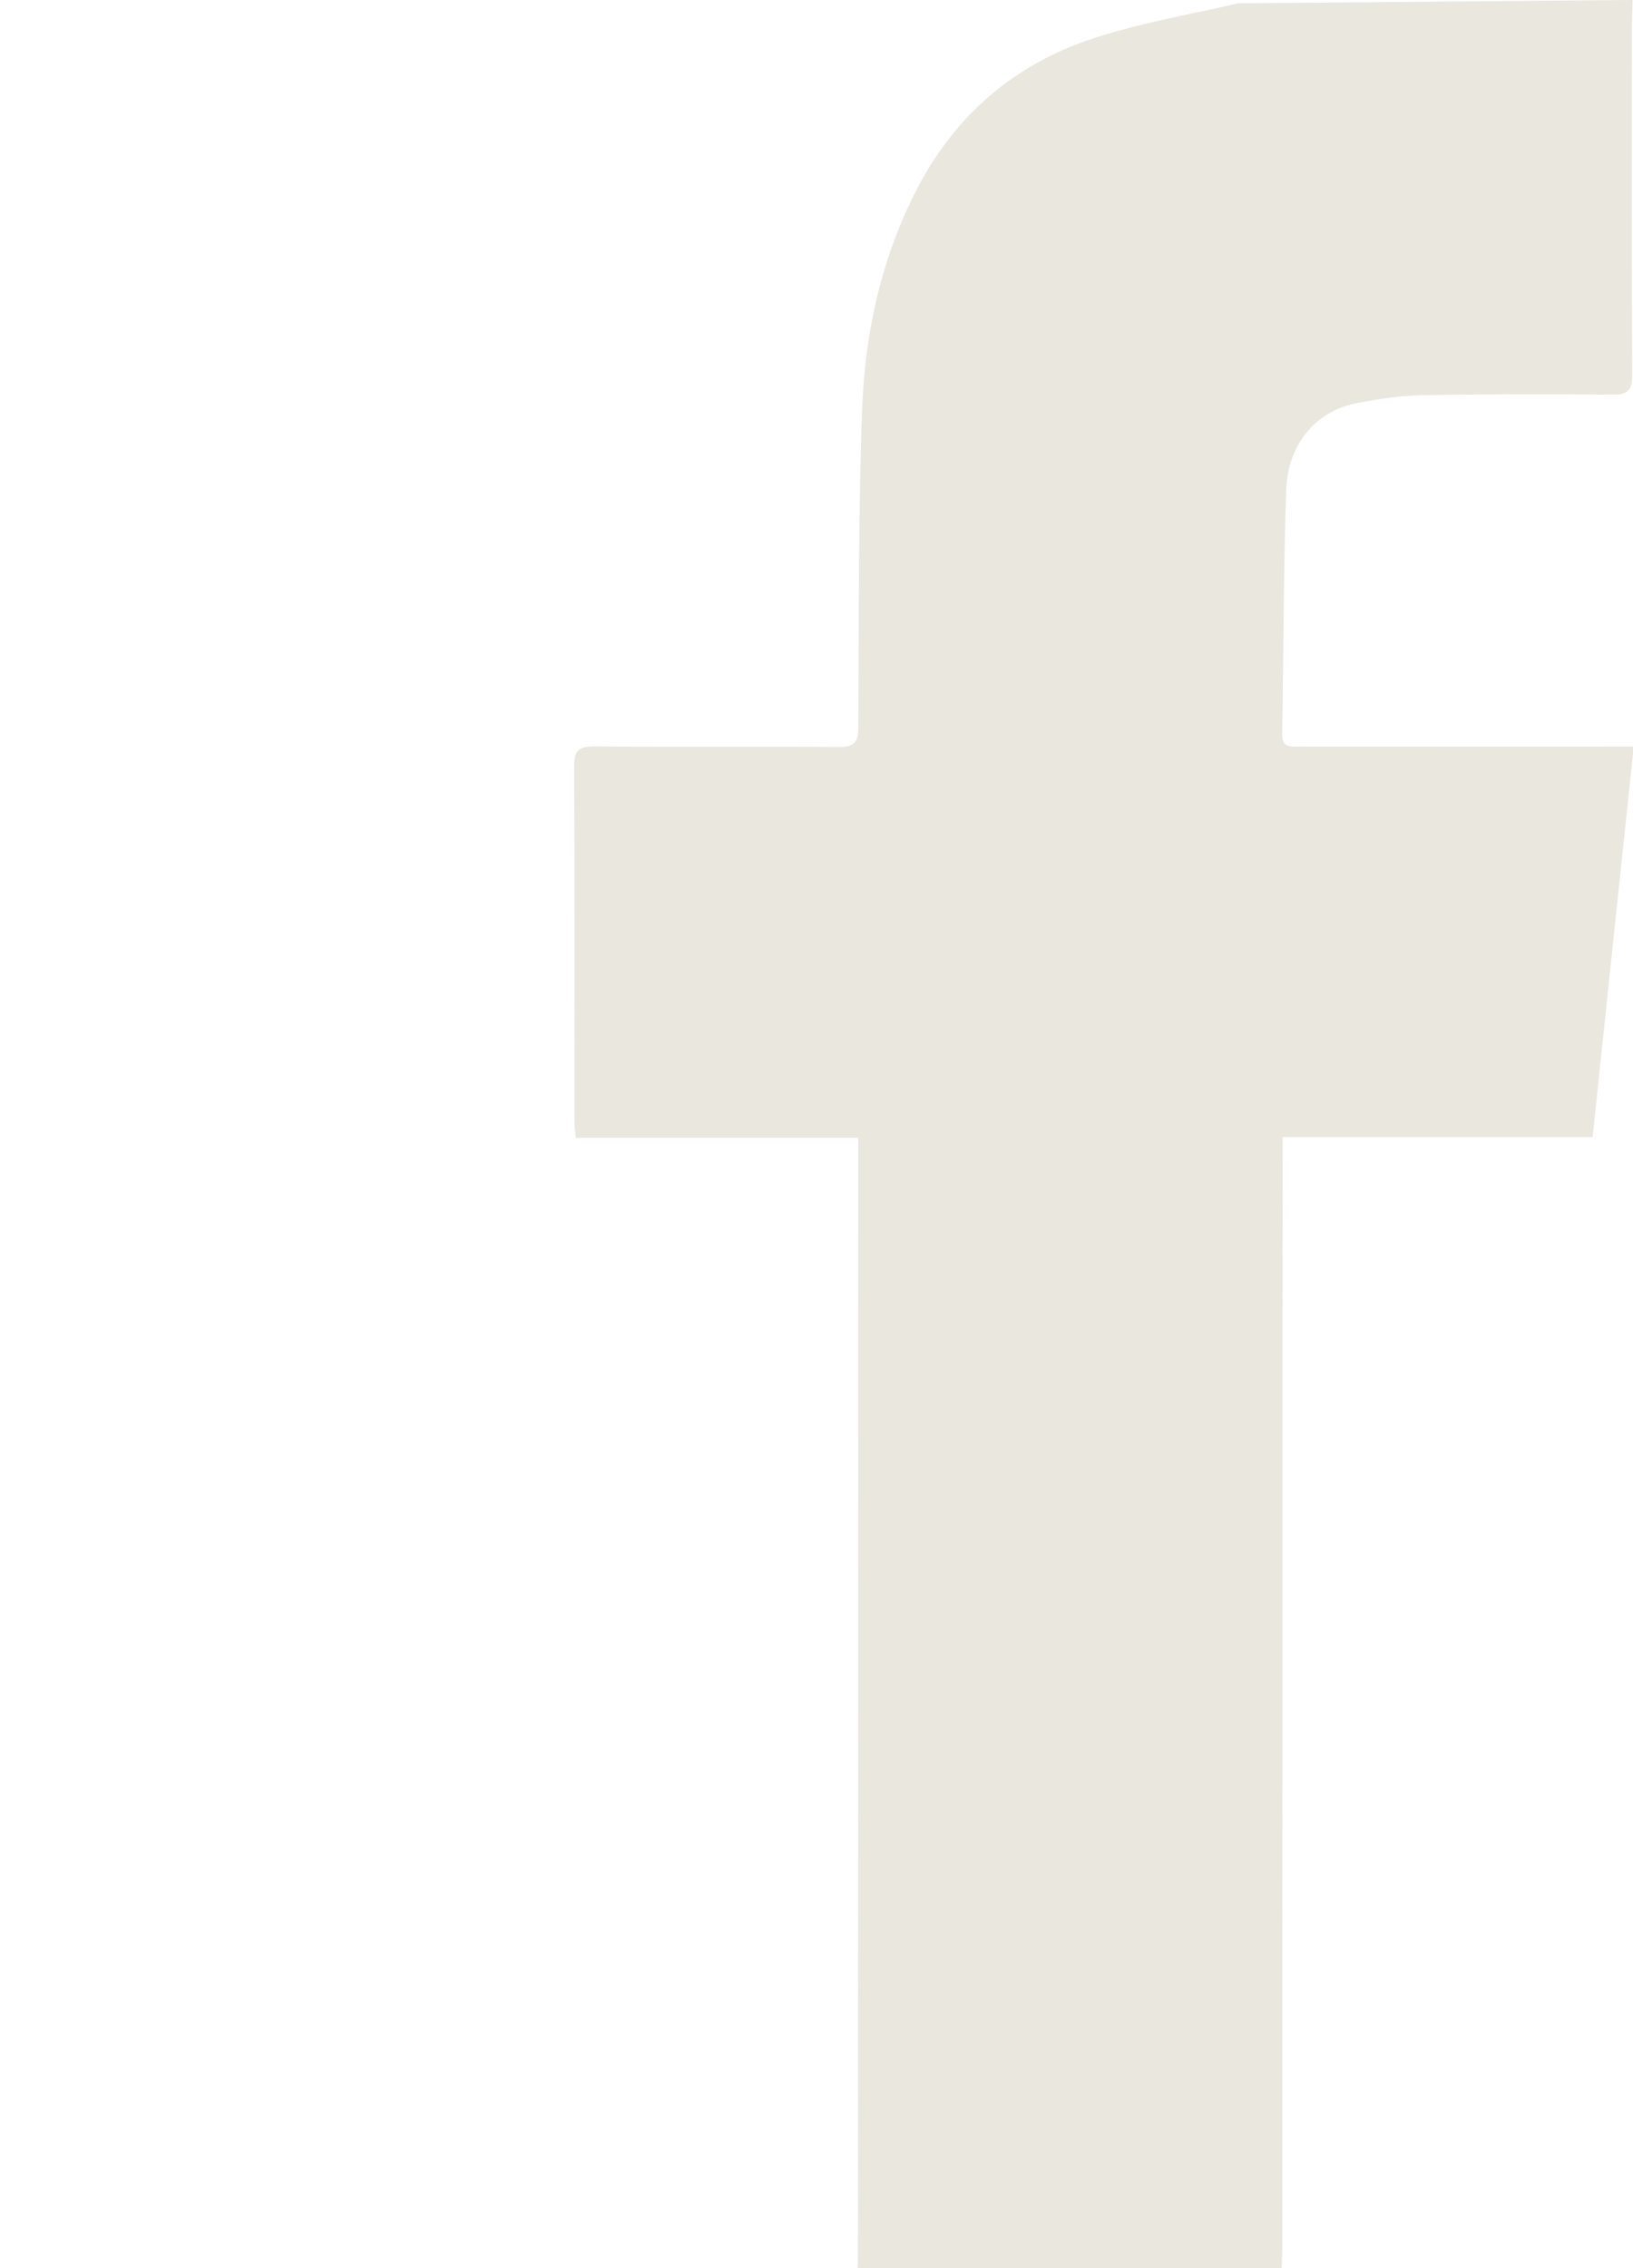<?xml version="1.0" encoding="UTF-8" standalone="no"?>
<!-- Created with Inkscape (http://www.inkscape.org/) -->

<svg
   xmlns:dc="http://purl.org/dc/elements/1.1/"
   xmlns:cc="http://creativecommons.org/ns#"
   xmlns:rdf="http://www.w3.org/1999/02/22-rdf-syntax-ns#"
   xmlns:svg="http://www.w3.org/2000/svg"
   xmlns="http://www.w3.org/2000/svg"
   xmlns:sodipodi="http://sodipodi.sourceforge.net/DTD/sodipodi-0.dtd"
   xmlns:inkscape="http://www.inkscape.org/namespaces/inkscape"
   width="13.504"
   height="18.757"
   id="svg6447"
   version="1.1"
   inkscape:version="0.48.4 r9939"
   sodipodi:docname="New document 53">
  <defs
     id="defs6449">
    <clipPath
       clipPathUnits="userSpaceOnUse"
       id="clipPath6249">
      <path
         inkscape:connector-curvature="0"
         d="m 990.917,29.485 10.803,0 0,-15.006 -10.803,0 0,15.006 z"
         id="path6251" />
    </clipPath>
  </defs>
  <sodipodi:namedview
     id="base"
     pagecolor="#ffffff"
     bordercolor="#666666"
     borderopacity="1.0"
     inkscape:pageopacity="0.0"
     inkscape:pageshadow="2"
     inkscape:zoom="0.35"
     inkscape:cx="516.03755"
     inkscape:cy="-227.76448"
     inkscape:document-units="px"
     inkscape:current-layer="layer1"
     showgrid="false"
     fit-margin-top="0"
     fit-margin-left="0"
     fit-margin-right="0"
     fit-margin-bottom="0"
     inkscape:window-width="705"
     inkscape:window-height="481"
     inkscape:window-x="926"
     inkscape:window-y="633"
     inkscape:window-maximized="0" />
  <g
     inkscape:label="Layer 1"
     inkscape:groupmode="layer"
     id="layer1"
     transform="translate(141.038,-285.841)">
    <g
       transform="matrix(1.25,0,0,-1.25,-1379.684,322.697)"
       id="g6245">
      <g
         id="g6247" />
      <g
         id="g6253">
        <g
           style="opacity:0.8"
           clip-path="url(#clipPath6249)"
           id="g6255">
          <g
             transform="translate(990.917,29.485)"
             id="g6257">
            <path
               inkscape:connector-curvature="0"
               d="M 0,0 C 0.046,0 0.092,0 0.138,0"
               style="fill:#e5e1d7;fill-opacity:1;fill-rule:nonzero;stroke:none"
               id="path6259" />
          </g>
          <g
             transform="translate(1001.713,29.311)"
             id="g6261">
            <path
               inkscape:connector-curvature="0"
               d="m 0,0 c 0,-0.767 -0.002,-1.534 0.002,-2.301 0.001,-0.103 -0.024,-0.137 -0.132,-0.136 -0.419,0.005 -0.839,0.004 -1.258,-0.004 -0.143,-0.002 -0.286,-0.024 -0.427,-0.051 -0.27,-0.049 -0.461,-0.267 -0.472,-0.572 -0.019,-0.538 -0.017,-1.078 -0.027,-1.617 -0.002,-0.098 0.061,-0.084 0.12,-0.084 0.683,-0.001 1.366,0 2.049,0 l 0.157,0 C -0.08,-5.636 -0.17,-6.488 -0.26,-7.348 l -2.051,0 0,-0.162 c -10e-4,-2.392 -10e-4,-4.785 -0.002,-7.178 0,-0.048 -0.003,-0.096 -0.004,-0.143 l -2.805,0 c 10e-4,0.048 0.002,0.095 0.002,0.143 0.001,2.385 0.001,4.77 0.001,7.155 l 0,0.18 -1.868,0 c -0.004,0.048 -0.009,0.082 -0.009,0.117 0,0.779 0.002,1.558 -0.002,2.337 -10e-4,0.105 0.028,0.136 0.134,0.135 0.539,-0.005 1.079,0 1.618,-0.004 0.1,-0.001 0.128,0.031 0.128,0.13 0.004,0.699 0,1.398 0.025,2.096 0.018,0.51 0.125,1.005 0.363,1.465 0.257,0.496 0.655,0.833 1.182,1.002 0.32,0.103 0.656,0.159 0.943,0.227 L 0.004,0.174 0,0 z"
               style="fill:#e5e1d7;fill-opacity:1;fill-rule:nonzero;stroke:none"
               id="path6263" />
          </g>
        </g>
      </g>
    </g>
  </g>
</svg>
